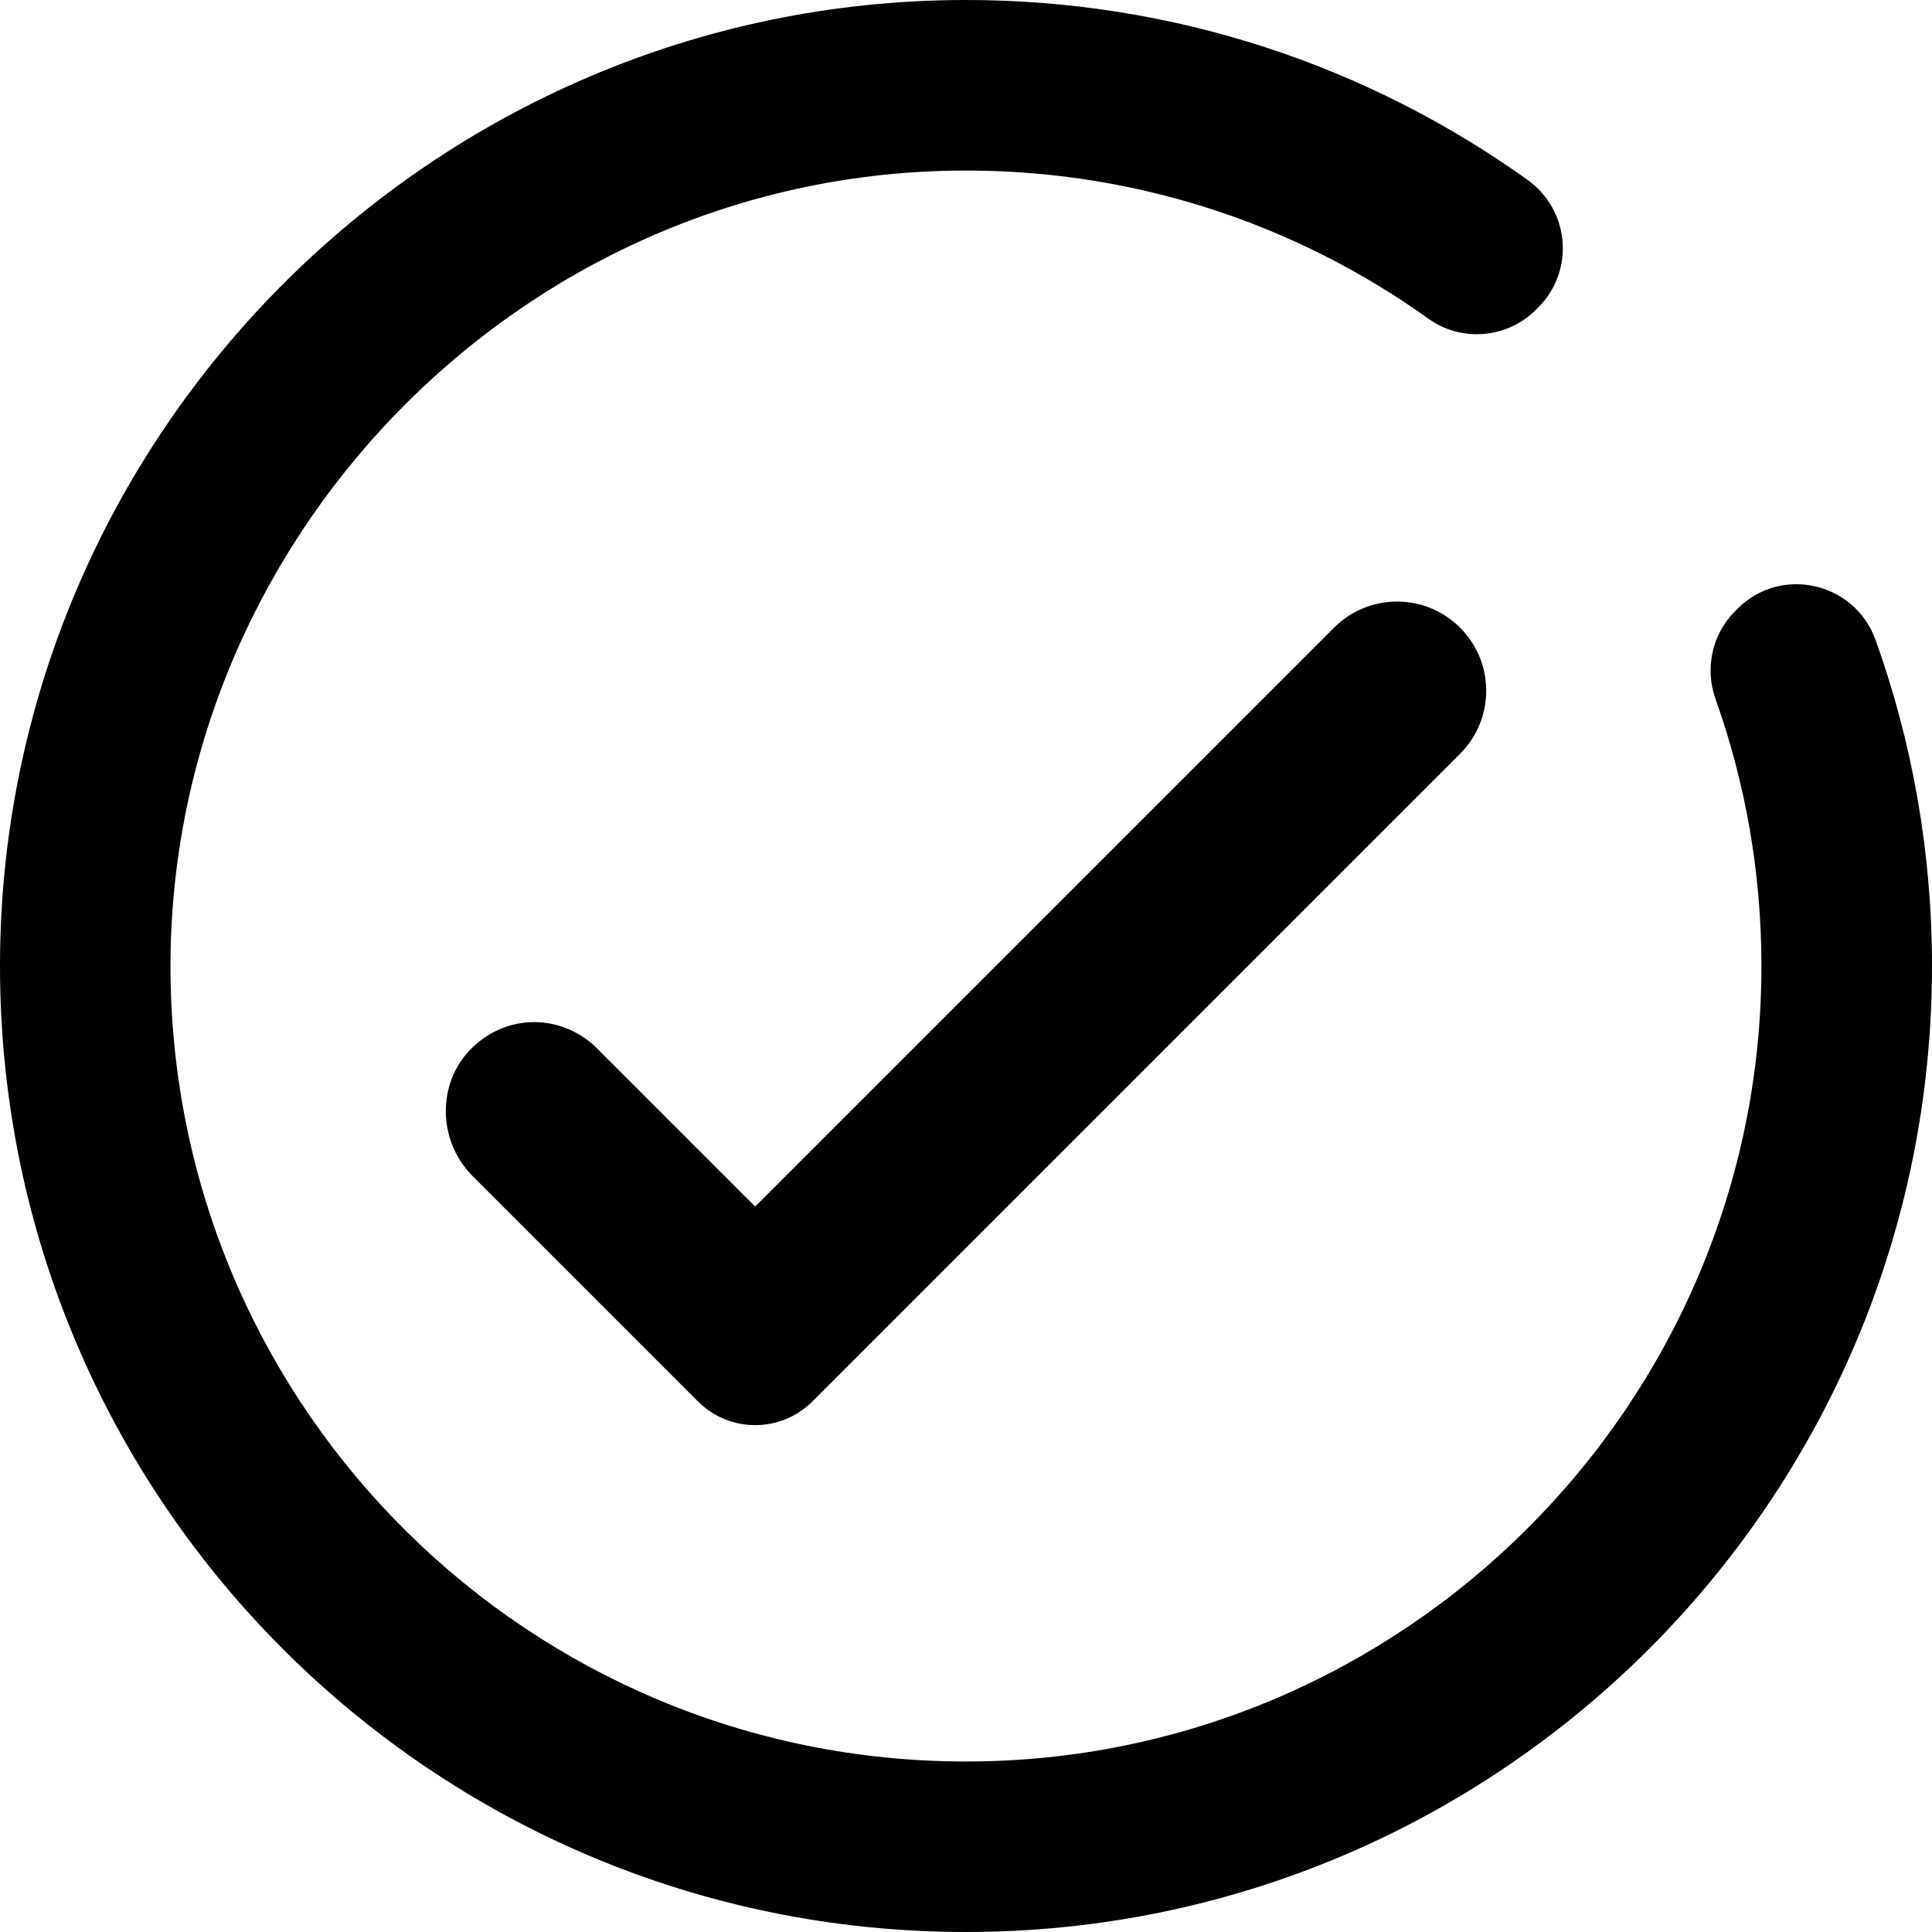 <?xml version="1.0" encoding="UTF-8"?>
<svg id="Layer_2" data-name="Layer 2" xmlns="http://www.w3.org/2000/svg" viewBox="0 0 563.18 563.18">
  <defs>
    <style>
      .cls-1 {
        stroke-width: 0px;
      }
    </style>
  </defs>
  <g id="Objects">
    <g>
      <path class="cls-1" d="M506.49,177.45l-.74.74c-6.71,6.71-8.84,16.68-5.66,25.62,8.66,24.3,13.37,50.47,13.37,77.74.03,127.63-104.14,231.88-231.77,231.93-126.97.05-230.12-101.93-231.97-228.42S150.52,51.6,278.14,49.74c51.6-.75,99.4,15.35,138.26,43.17,9.67,6.92,22.94,5.77,31.35-2.64l.68-.68c10.68-10.68,9.15-28.35-3.13-37.14C399.05,19.35,342.36-.1,281.13,0,126.09.25-.24,127.01,0,282.05c.24,155.3,126.23,281.13,281.6,281.13s281.58-126.07,281.58-281.58c0-33.34-5.8-65.33-16.44-95.02-6.06-16.89-27.56-21.83-40.25-9.14Z"/>
      <path class="cls-1" d="M425.62,219.72l-188.8,188.8c-9.21,9.21-24.15,9.21-33.36,0l-65.68-65.68c-10.3-10.3-10.55-27.42-.05-37.52s26.36-9.67,36.39.36l46.02,46.02,168.73-168.73c10.15-10.15,26.6-10.15,36.75,0,10.15,10.15,10.15,26.6,0,36.75Z"/>
    </g>
  </g>
</svg>
